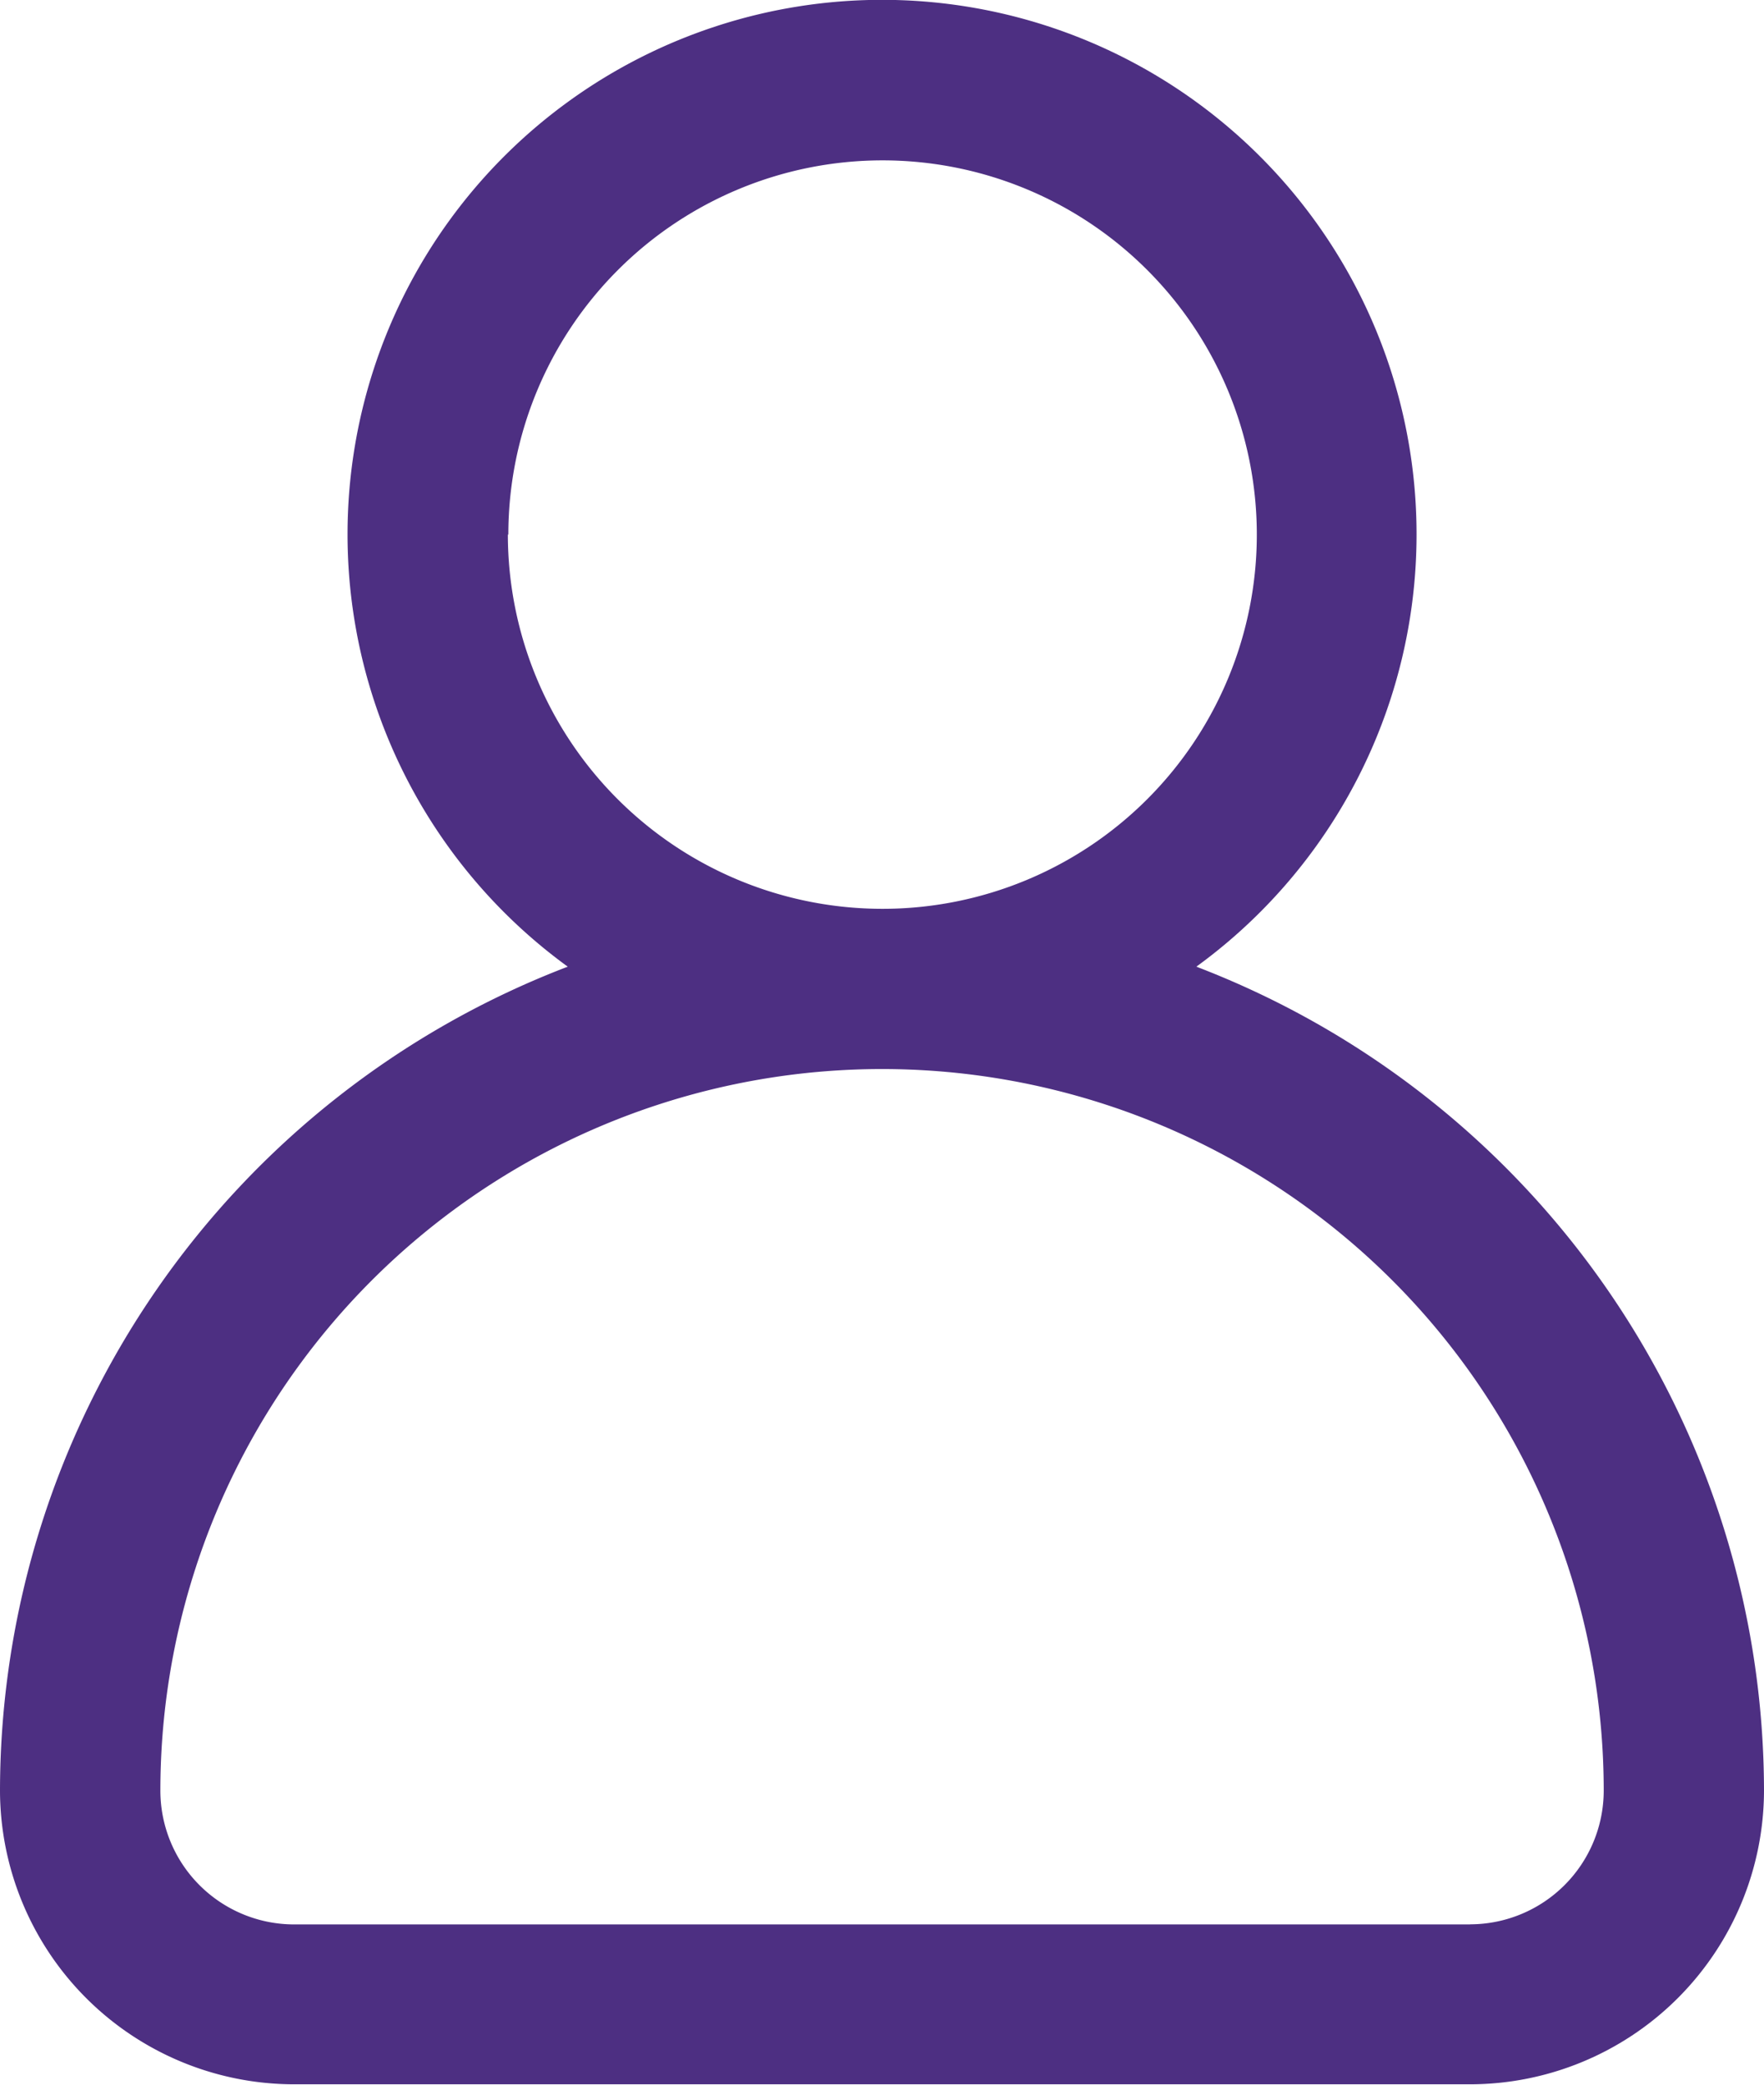 <svg xmlns="http://www.w3.org/2000/svg" width="18.204" height="21.514" viewBox="0 0 18.204 21.514">
  <g id="_003-avatar" data-name="003-avatar" transform="translate(-39.385)">
    <g id="Group_3396" data-name="Group 3396" transform="translate(39.385)">
      <path id="Path_1676" data-name="Path 1676" d="M51.731,9.976a5.516,5.516,0,1,0-6.487,0,9.117,9.117,0,0,0-5.859,8.5,3.037,3.037,0,0,0,3.034,3.034H54.555a3.037,3.037,0,0,0,3.034-3.034A9.117,9.117,0,0,0,51.731,9.976Zm-7.1-4.459a3.862,3.862,0,1,1,3.862,3.862A3.866,3.866,0,0,1,44.626,5.516Zm9.93,14.343H42.419A1.381,1.381,0,0,1,41.04,18.48a7.447,7.447,0,1,1,14.895,0A1.381,1.381,0,0,1,54.555,19.859Z" transform="translate(-39.385)" fill="#4d2f82"/>
    </g>
  </g>
</svg>
